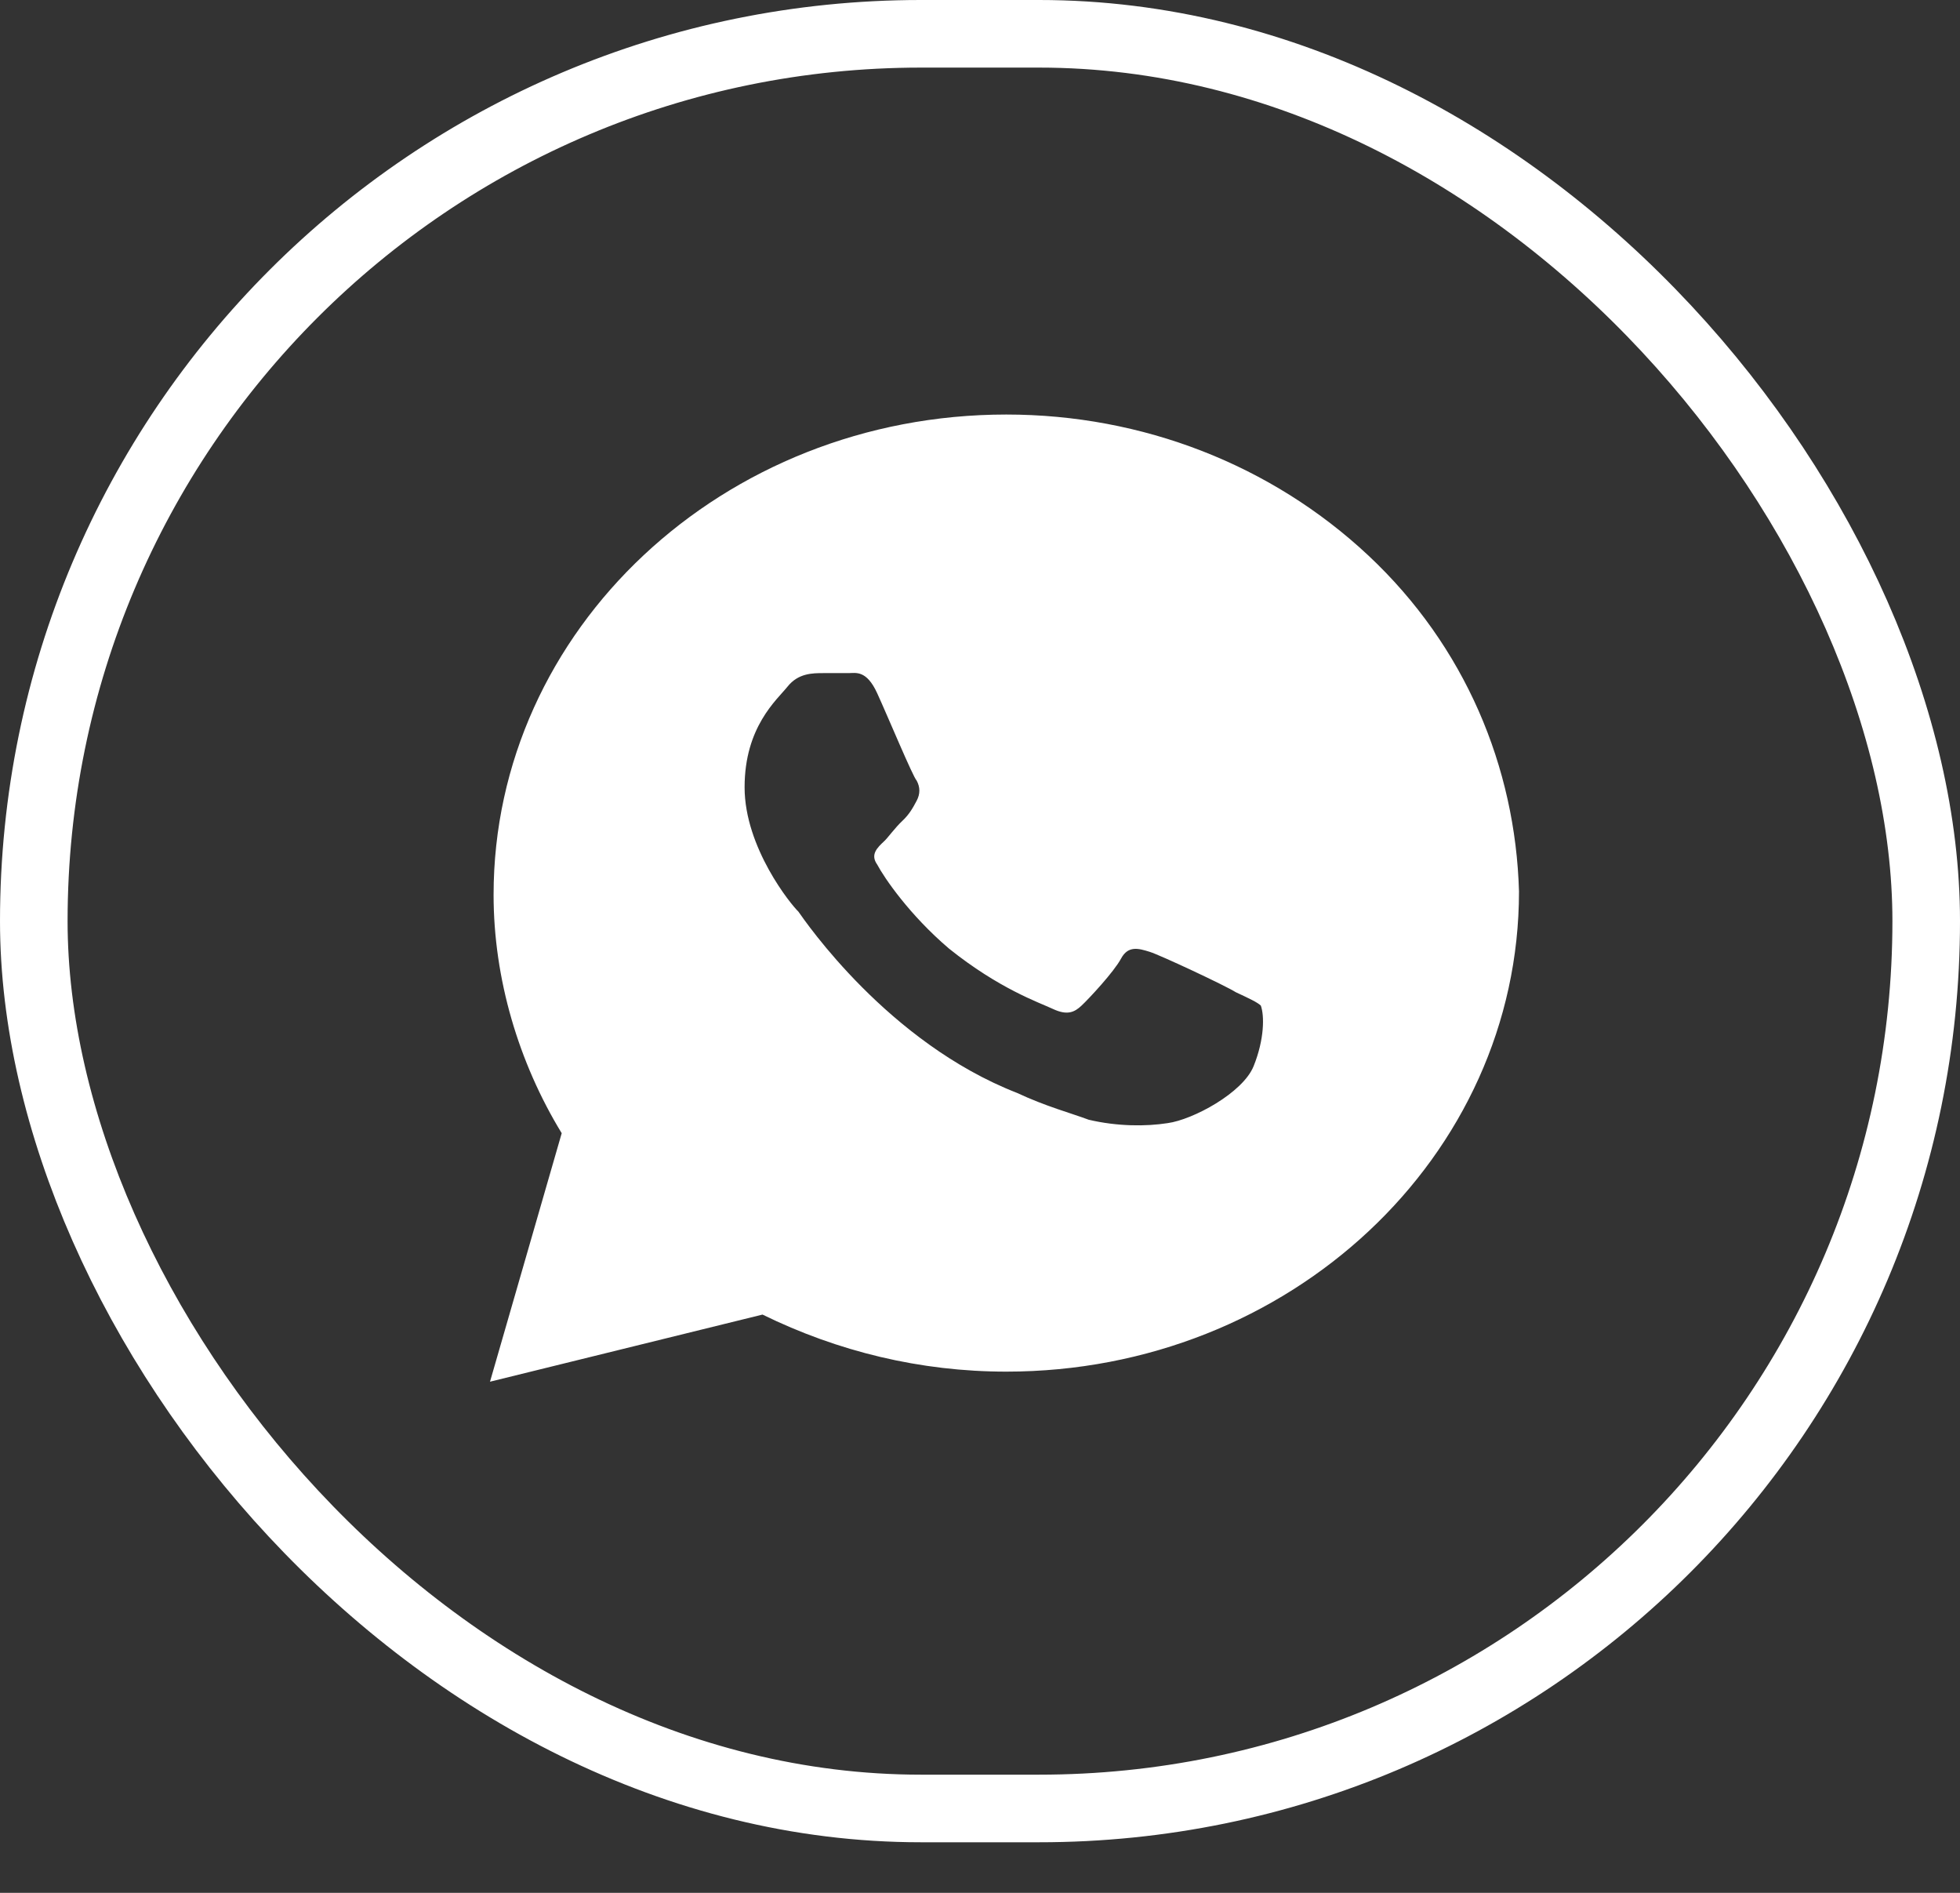 <svg width="29" height="28" viewBox="0 0 29 28" fill="none" xmlns="http://www.w3.org/2000/svg">
<rect x="0" y="0" width="29" height="28" fill="#333333" stroke="none"/>
<g id="socials">
<rect id="Rectangle 1" x="0.5" y="0.5" width="28" height="26.252" rx="13.126" stroke="white"/>
<path id="Vector" d="M20.247 8.218C18.815 6.877 16.905 6.132 14.889 6.132C10.698 6.132 7.303 9.311 7.303 13.236C7.303 14.478 7.674 15.72 8.311 16.763L7.25 20.439L11.282 19.446C12.396 19.992 13.616 20.29 14.889 20.29C19.08 20.29 22.475 17.111 22.475 13.186C22.422 11.348 21.679 9.56 20.247 8.218ZM18.549 15.77C18.39 16.167 17.648 16.564 17.276 16.614C16.958 16.664 16.534 16.664 16.109 16.564C15.844 16.465 15.473 16.366 15.048 16.167C13.138 15.422 11.918 13.633 11.812 13.484C11.706 13.385 11.017 12.54 11.017 11.646C11.017 10.752 11.494 10.354 11.653 10.156C11.812 9.957 12.024 9.957 12.184 9.957C12.29 9.957 12.449 9.957 12.555 9.957C12.661 9.957 12.82 9.907 12.979 10.255C13.138 10.603 13.51 11.497 13.563 11.547C13.616 11.646 13.616 11.745 13.563 11.845C13.51 11.944 13.457 12.044 13.351 12.143C13.245 12.242 13.138 12.391 13.085 12.441C12.979 12.54 12.873 12.64 12.979 12.789C13.085 12.988 13.457 13.534 14.04 14.031C14.783 14.627 15.367 14.826 15.579 14.925C15.791 15.024 15.897 14.975 16.003 14.875C16.109 14.776 16.48 14.379 16.587 14.18C16.693 13.981 16.852 14.031 17.011 14.08C17.17 14.13 18.125 14.577 18.284 14.677C18.496 14.776 18.602 14.826 18.655 14.875C18.709 15.024 18.709 15.372 18.549 15.77Z" fill="white"/>
</g>
</svg>

